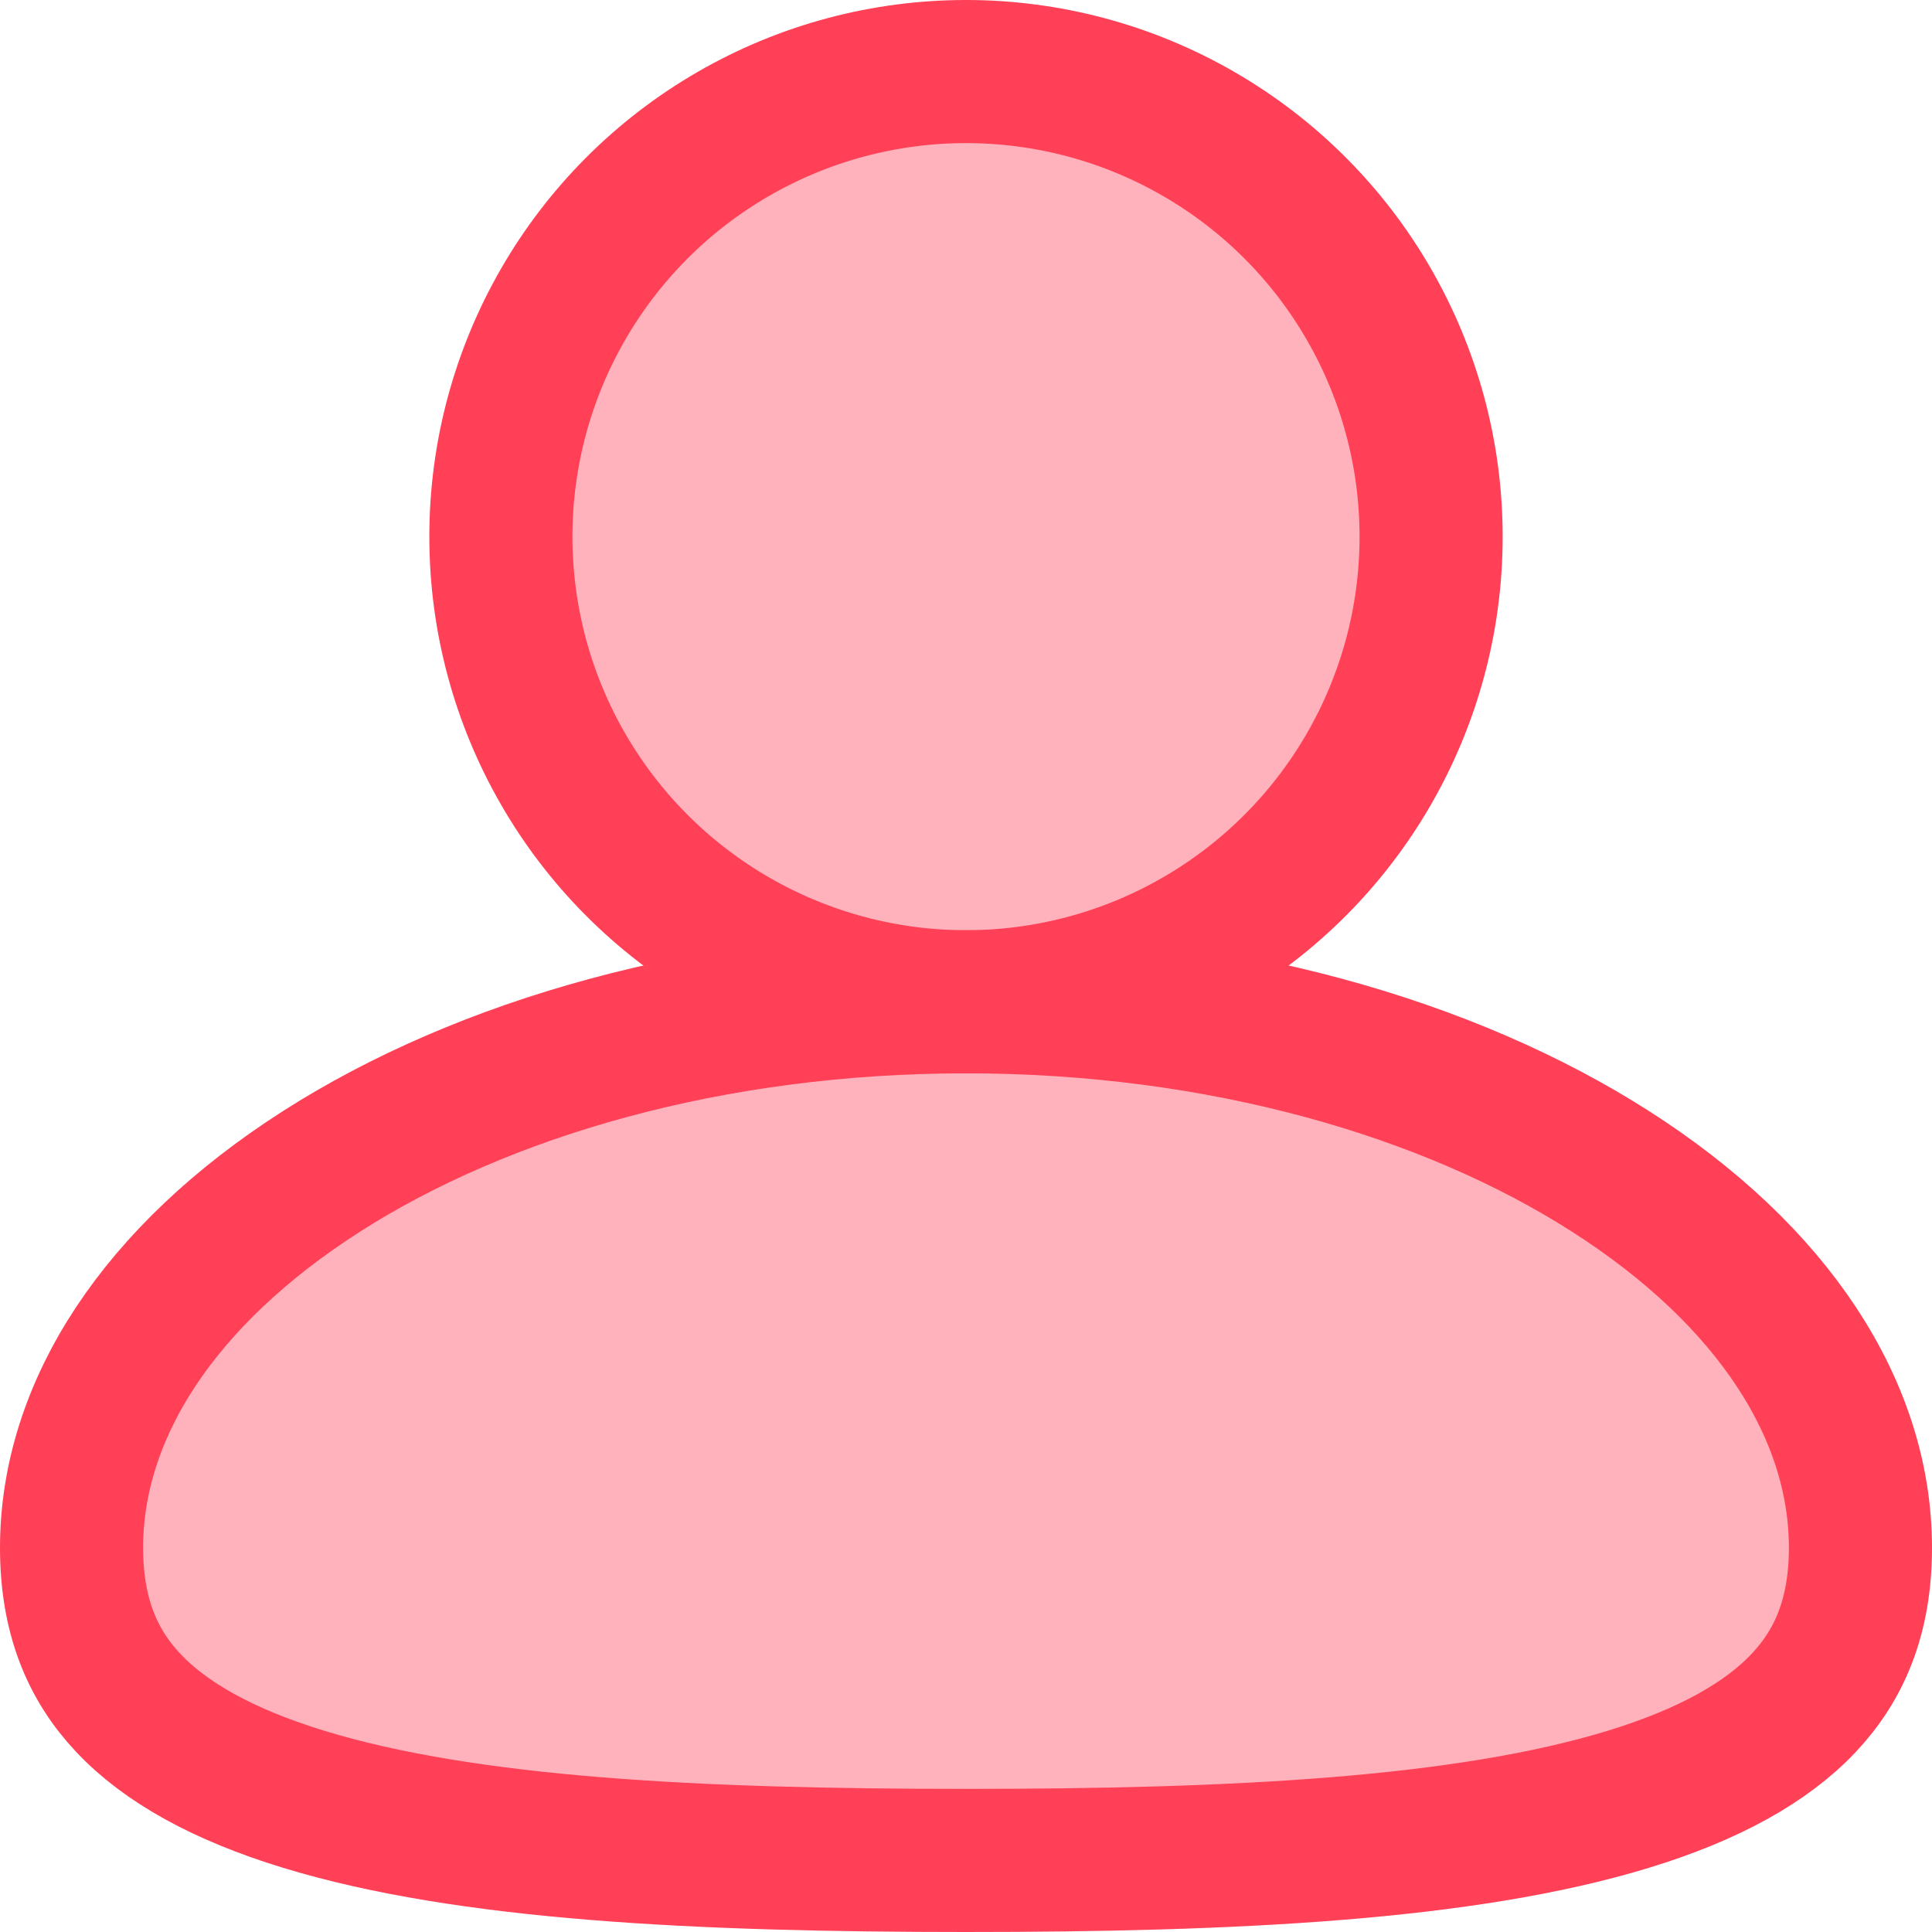 <svg width="27" height="27" viewBox="0 0 27 27" fill="none" xmlns="http://www.w3.org/2000/svg">
<circle cx="13.5" cy="7.5" r="6.5" fill="#FF4057" fill-opacity="0.4" stroke="#FF4057" stroke-width="2"/>
<path d="M26 21.63C26 22.587 25.706 23.268 25.21 23.795C24.691 24.348 23.883 24.801 22.754 25.146C20.473 25.843 17.24 26 13.5 26C9.76 26 6.527 25.843 4.246 25.146C3.117 24.801 2.309 24.348 1.79 23.795C1.294 23.268 1 22.587 1 21.63C1 19.705 2.222 17.822 4.493 16.37C6.752 14.926 9.934 14 13.5 14C17.066 14 20.248 14.926 22.507 16.37C24.778 17.822 26 19.705 26 21.63Z" fill="#FF4057" fill-opacity="0.4" stroke="#FF4057" stroke-width="2"/>
</svg>
